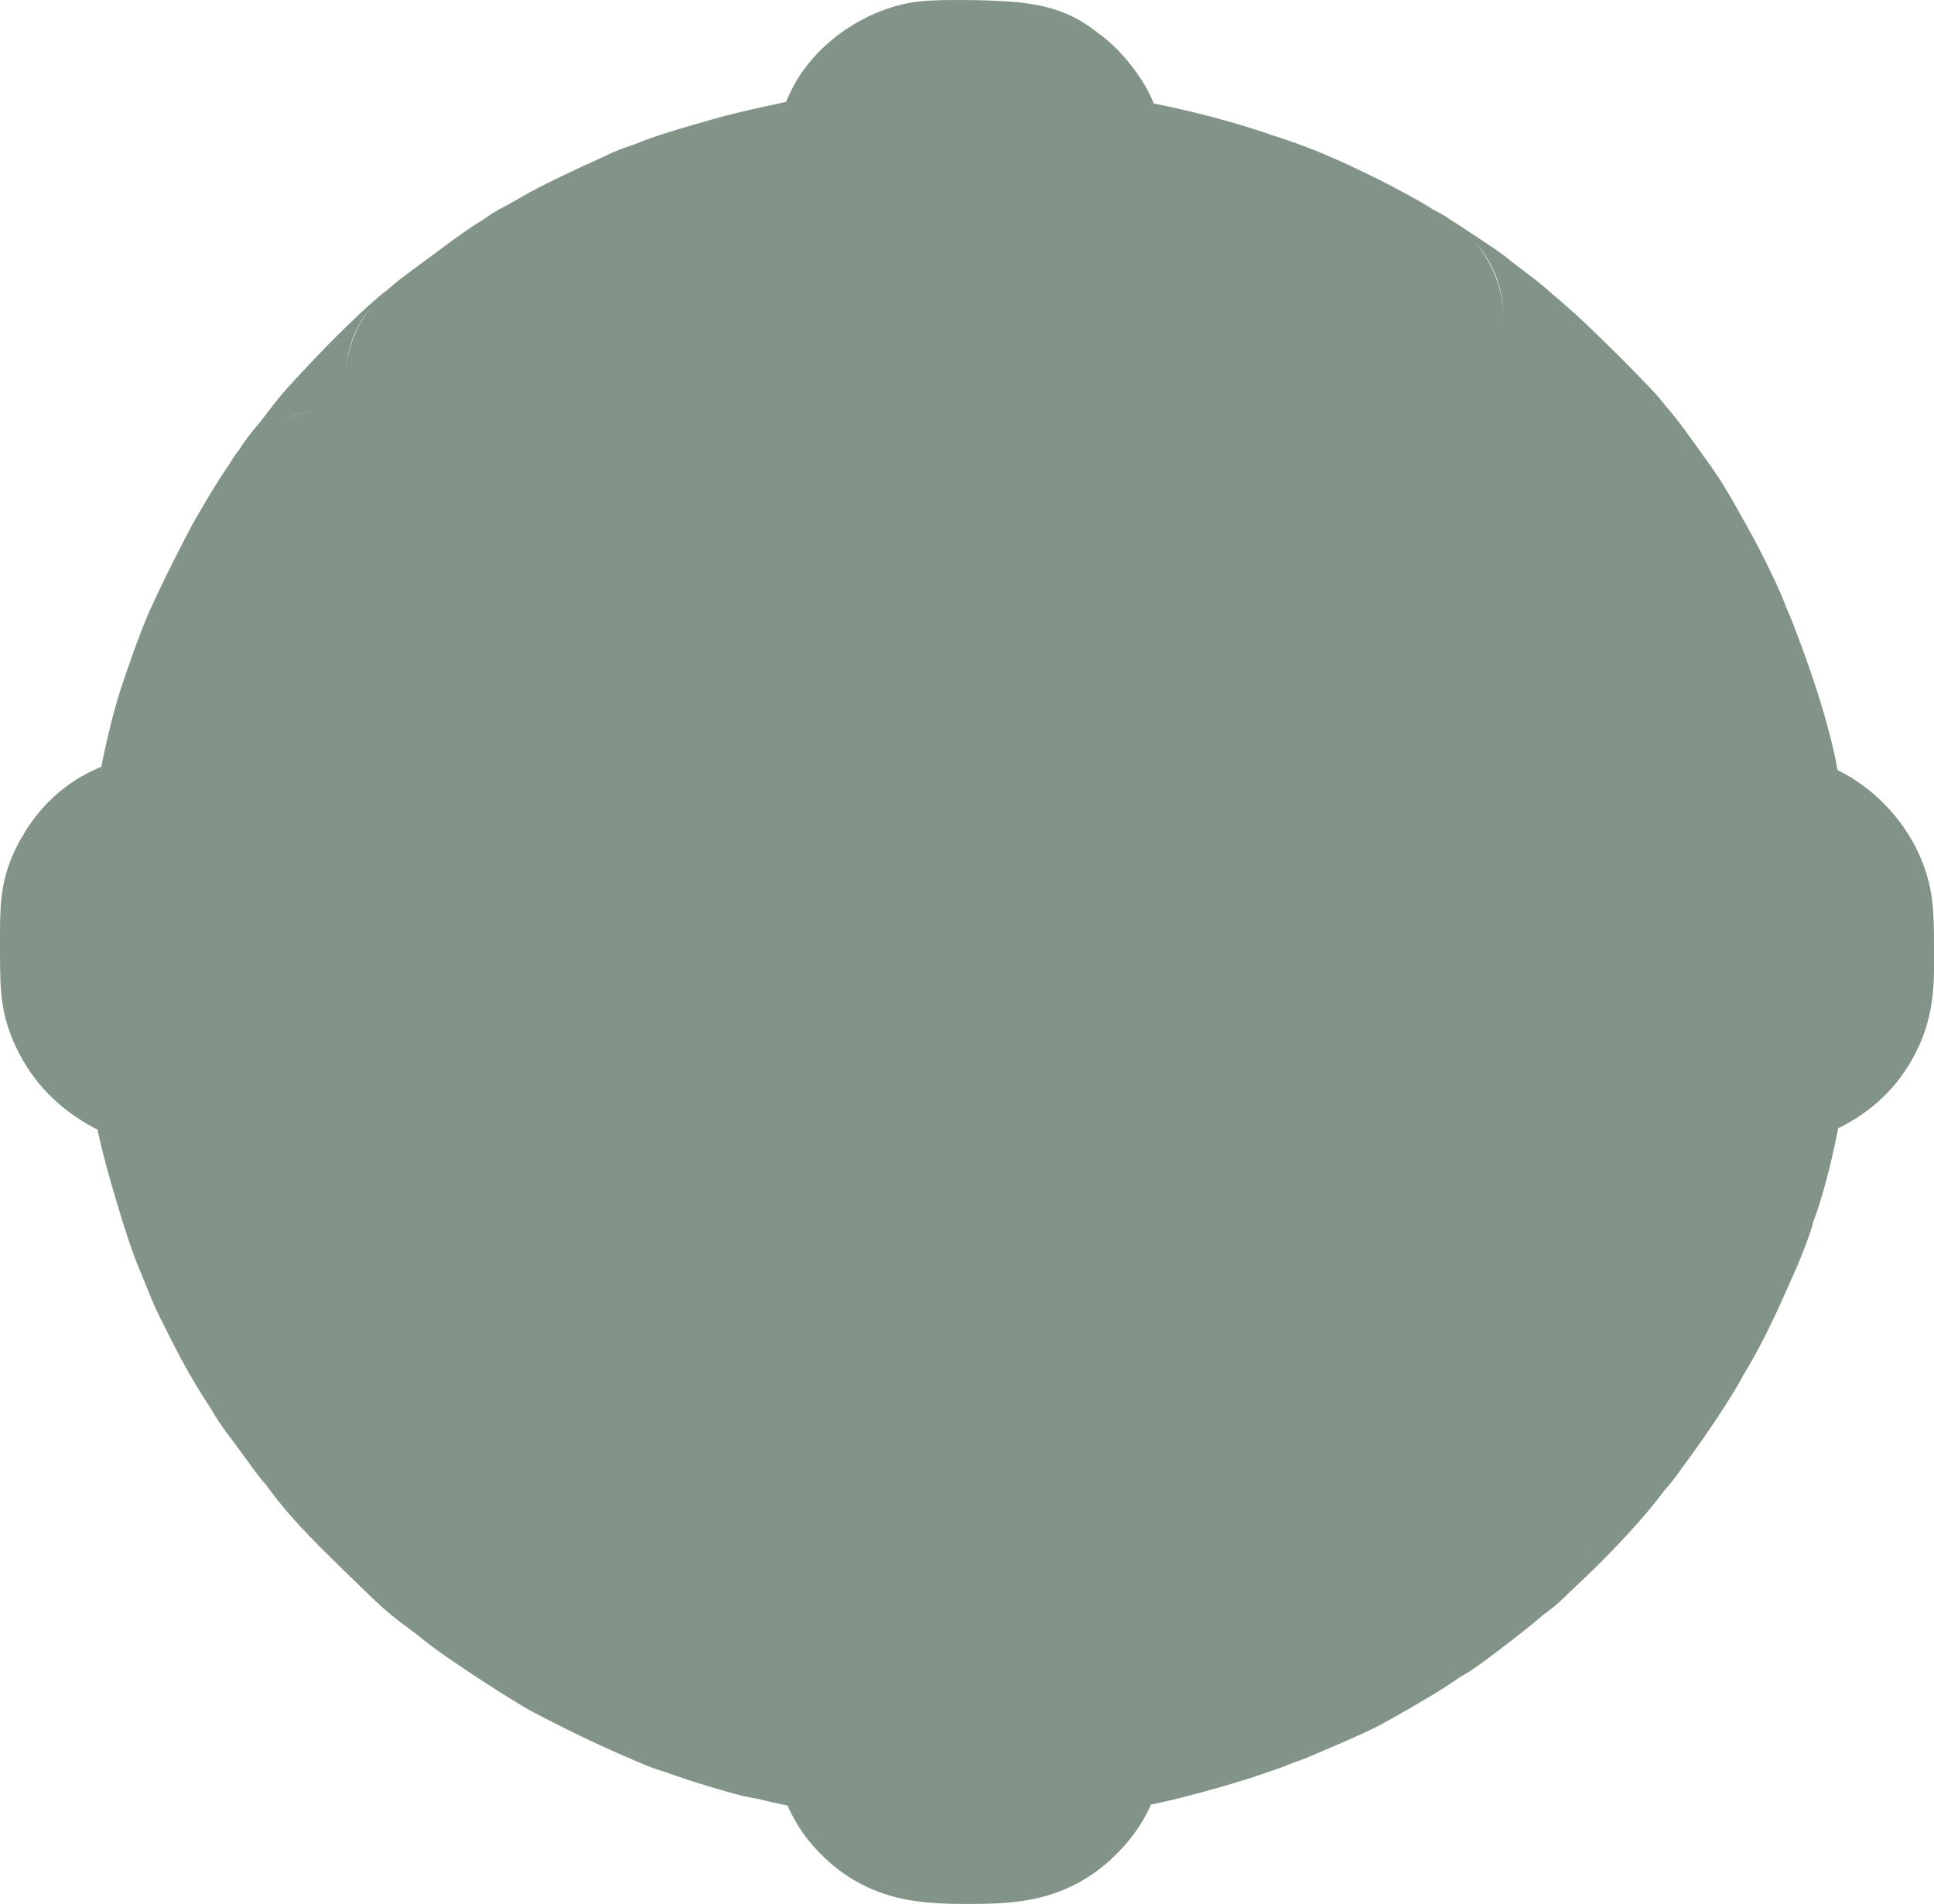 <svg width="64" height="63" viewBox="0 0 64 63" fill="none" xmlns="http://www.w3.org/2000/svg">
<path d="M50.113 8.729C50.093 8.713 50.079 8.701 50.073 8.696C50.093 8.712 50.122 8.734 50.16 8.763C50.245 8.828 50.358 8.913 50.474 9.001C50.608 9.102 50.912 9.332 51.173 9.555L51.411 9.769L51.413 9.77C51.392 9.75 51.377 9.735 51.368 9.727L51.44 9.789C51.517 9.856 51.617 9.941 51.716 10.024L52.13 10.39C52.593 10.815 53.176 11.384 53.636 11.844C53.966 12.173 54.291 12.505 54.544 12.772C54.666 12.901 54.801 13.047 54.92 13.184C54.967 13.238 55.047 13.335 55.137 13.453C55.195 13.518 55.246 13.577 55.283 13.622C55.367 13.722 55.45 13.829 55.525 13.926C55.677 14.123 55.852 14.359 56.021 14.596C56.163 14.795 56.305 14.993 56.418 15.151C56.475 15.231 56.525 15.299 56.563 15.352C56.582 15.379 56.598 15.4 56.61 15.417C56.616 15.425 56.62 15.432 56.623 15.437C56.625 15.44 56.627 15.442 56.627 15.442L56.865 15.791C57.12 16.185 57.409 16.683 57.562 16.968L57.787 17.37C58.057 17.841 58.363 18.441 58.598 18.928C58.717 19.174 58.837 19.431 58.935 19.659C58.981 19.767 59.042 19.914 59.099 20.071C59.102 20.079 59.104 20.089 59.108 20.099C59.153 20.198 59.194 20.291 59.225 20.365C59.302 20.55 59.388 20.771 59.471 20.991C59.639 21.435 59.838 21.985 60 22.471C60.34 23.487 60.646 24.565 60.8 25.43L60.809 25.481C62.046 26.088 62.975 27.135 63.472 28.196C63.685 28.65 63.883 29.195 63.957 29.956C64.001 30.4 64 30.941 64 31.422C64.001 32.12 64.056 33.199 63.625 34.319L63.532 34.544C62.981 35.788 62.094 36.685 60.94 37.278C60.906 37.296 60.869 37.312 60.831 37.331C60.61 38.463 60.306 39.648 60.002 40.438C59.986 40.498 59.975 40.547 59.966 40.579C59.934 40.687 59.9 40.784 59.878 40.849C59.831 40.986 59.776 41.136 59.724 41.271C59.628 41.523 59.486 41.878 59.359 42.153C59.359 42.153 59.357 42.156 59.356 42.16C59.354 42.165 59.351 42.172 59.347 42.181C59.339 42.197 59.329 42.219 59.317 42.246C59.293 42.3 59.263 42.368 59.228 42.446C59.158 42.603 59.072 42.795 58.989 42.984C58.683 43.676 58.261 44.53 57.89 45.167L57.735 45.426C57.732 45.429 57.726 45.44 57.716 45.456C57.707 45.472 57.697 45.489 57.688 45.505C57.678 45.521 57.673 45.533 57.67 45.537C57.669 45.539 57.67 45.537 57.673 45.531C57.676 45.526 57.683 45.513 57.693 45.493L57.692 45.494C57.349 46.176 56.391 47.584 55.854 48.309C55.79 48.396 55.719 48.492 55.658 48.576C55.628 48.618 55.601 48.654 55.58 48.684C55.559 48.713 55.549 48.727 55.549 48.727C55.46 48.855 55.362 48.984 55.262 49.105C55.219 49.157 55.158 49.228 55.085 49.307C55.083 49.31 55.081 49.313 55.079 49.315C54.472 50.148 53.355 51.346 52.479 52.175C52.219 52.42 51.91 52.715 51.795 52.826L51.796 52.827C51.63 52.989 51.437 53.16 51.228 53.318C51.192 53.345 51.146 53.377 51.093 53.414C50.999 53.495 50.904 53.578 50.819 53.648C50.578 53.845 50.276 54.084 49.986 54.309C49.695 54.535 49.388 54.768 49.135 54.953C49.014 55.042 48.873 55.142 48.742 55.231C48.683 55.271 48.572 55.344 48.442 55.421C48.417 55.435 48.377 55.456 48.328 55.482C48.325 55.485 48.322 55.489 48.318 55.491L48.317 55.492C47.88 55.792 47.583 55.983 47.181 56.215C47.073 56.277 46.905 56.377 46.821 56.428C46.68 56.512 46.507 56.612 46.317 56.72L45.708 57.057C45.368 57.243 44.726 57.529 44.322 57.702C43.888 57.887 43.473 58.064 43.387 58.102L43.388 58.103C43.197 58.188 43 58.259 42.811 58.319C42.801 58.323 42.792 58.328 42.783 58.332C42.598 58.412 42.403 58.486 42.215 58.548L41.78 58.697C41.104 58.942 39.628 59.357 38.753 59.566C38.553 59.614 38.327 59.661 38.09 59.71C37.721 60.542 37.21 61.099 36.835 61.457C36.152 62.108 35.317 62.596 34.247 62.826C33.477 62.992 32.661 63 32.049 63C31.441 63 30.599 62.995 29.808 62.817C28.822 62.596 28.066 62.16 27.458 61.629L27.207 61.395C26.789 60.984 26.369 60.453 26.062 59.744C25.74 59.681 25.439 59.614 25.184 59.547C25.138 59.535 25.093 59.525 25.058 59.517C24.959 59.503 24.877 59.487 24.826 59.477C24.721 59.457 24.628 59.436 24.569 59.422C24.444 59.392 24.313 59.357 24.198 59.325C23.963 59.26 23.681 59.178 23.41 59.096C23.108 59.004 22.483 58.812 22.023 58.635C22.012 58.632 22.001 58.63 21.991 58.628C21.855 58.589 21.738 58.549 21.659 58.52C21.492 58.461 21.321 58.392 21.162 58.323L21.161 58.322C20.998 58.251 20.785 58.159 20.695 58.121H20.693C20.18 57.903 19.274 57.482 18.771 57.228C18.204 56.943 17.854 56.767 17.598 56.628L17.367 56.498C16.813 56.17 16.084 55.703 15.476 55.298C15.167 55.092 14.865 54.887 14.613 54.709C14.455 54.597 14.064 54.323 13.764 54.045C13.81 54.087 13.846 54.118 13.863 54.133C13.882 54.15 13.898 54.162 13.906 54.169C13.915 54.177 13.921 54.182 13.924 54.184C13.916 54.178 13.894 54.161 13.857 54.132C13.783 54.075 13.683 53.999 13.578 53.921C13.319 53.73 13.027 53.522 12.648 53.181C12.361 52.924 11.982 52.552 11.389 51.974C10.252 50.868 9.549 50.143 8.944 49.321C8.845 49.187 8.809 49.14 8.793 49.121L8.785 49.111L8.768 49.092C8.655 48.966 8.522 48.795 8.406 48.639L8.145 48.28C8.019 48.104 7.79 47.793 7.655 47.614C7.547 47.473 7.439 47.324 7.346 47.191C7.3 47.126 7.246 47.047 7.192 46.964C7.187 46.956 7.1 46.827 6.999 46.642C6.641 46.109 6.301 45.538 5.974 44.928L5.637 44.276C5.469 43.94 5.302 43.608 5.264 43.533L5.263 43.531C5.12 43.25 4.941 42.809 4.85 42.577C4.81 42.477 4.765 42.362 4.725 42.264C4.705 42.216 4.688 42.175 4.675 42.145L4.667 42.127C4.409 41.56 4.087 40.532 3.876 39.829C3.645 39.058 3.369 38.077 3.246 37.459C3.242 37.436 3.234 37.408 3.228 37.378C3.107 37.319 2.991 37.256 2.877 37.189C1.918 36.624 1.099 35.831 0.549 34.687C0.333 34.238 0.118 33.678 0.041 32.873C-0.001 32.424 0.001 31.861 0 31.339C4.64451e-05 30.831 -0.006 30.216 0.045 29.74C0.082 29.399 0.156 28.986 0.325 28.532C0.47 28.142 0.652 27.827 0.673 27.789L0.877 27.446C1.391 26.647 2.161 25.87 3.31 25.39C3.324 25.384 3.338 25.378 3.352 25.372C3.526 24.488 3.757 23.554 3.96 22.913C4.208 22.131 4.645 20.913 4.914 20.295L5.241 19.588C5.641 18.748 6.213 17.616 6.488 17.14L6.876 16.478C7.003 16.268 7.123 16.07 7.233 15.897C7.338 15.731 7.456 15.549 7.57 15.388C7.578 15.376 7.587 15.362 7.598 15.347C7.628 15.297 7.654 15.25 7.681 15.208C7.755 15.093 7.836 14.982 7.921 14.873C8.009 14.734 8.087 14.62 8.141 14.547C8.22 14.439 8.305 14.331 8.389 14.227L8.599 13.973C8.614 13.955 8.637 13.926 8.666 13.889C8.728 13.809 8.808 13.706 8.887 13.602C9.354 12.99 9.53 12.803 10.397 11.885C10.873 11.38 11.414 10.844 11.861 10.424C12.08 10.217 12.312 10.006 12.52 9.83C12.594 9.767 12.701 9.681 12.823 9.588C12.905 9.515 12.977 9.453 13.031 9.409C13.214 9.257 13.426 9.095 13.632 8.945C13.938 8.723 14.299 8.457 14.427 8.36C14.782 8.092 15.115 7.847 15.397 7.652C15.535 7.556 15.688 7.454 15.839 7.359C15.857 7.348 15.91 7.317 15.987 7.272C16.018 7.249 16.046 7.227 16.073 7.209C16.274 7.067 16.491 6.937 16.712 6.825C16.714 6.824 16.72 6.821 16.73 6.815C16.744 6.808 16.763 6.799 16.786 6.786C16.834 6.761 16.892 6.728 16.957 6.691L17.359 6.46C17.806 6.194 19.101 5.576 19.616 5.35L20.032 5.16C20.191 5.082 20.364 5.005 20.537 4.937C20.621 4.905 20.749 4.857 20.9 4.811C20.91 4.808 20.922 4.805 20.935 4.802C21.599 4.521 22.348 4.299 23.492 3.972C24.208 3.767 24.663 3.662 26.014 3.371C26.174 2.975 26.389 2.577 26.678 2.198L26.861 1.973C27.295 1.466 27.781 1.1 28.182 0.85C28.635 0.569 29.296 0.242 30.096 0.096C30.563 0.01 31.137 0.006 31.273 0.004C31.585 -0.002 31.956 -0.001 32.321 0.006C32.892 0.017 33.504 0.041 34.03 0.118C34.251 0.15 34.757 0.23 35.302 0.462C35.375 0.493 35.838 0.685 36.349 1.102C36.375 1.121 36.401 1.138 36.422 1.154C36.706 1.369 36.926 1.586 37.068 1.737C37.355 2.043 37.656 2.429 37.906 2.859C38.014 3.046 38.104 3.237 38.181 3.425C39.462 3.678 40.815 4.034 41.905 4.407C41.99 4.436 42.221 4.513 42.412 4.576C43.426 4.91 44.304 5.289 45.459 5.858C45.831 6.041 46.262 6.268 46.613 6.46C46.788 6.555 46.965 6.655 47.118 6.745C47.192 6.788 47.287 6.844 47.383 6.906C47.392 6.912 47.401 6.919 47.411 6.926C47.591 7.015 47.782 7.122 47.973 7.253C47.992 7.266 48.012 7.281 48.035 7.297C48.128 7.352 48.219 7.407 48.306 7.466C48.389 7.521 48.687 7.72 48.973 7.908L48.864 8.073C48.852 8.06 48.841 8.047 48.829 8.034C48.954 8.184 49.102 8.382 49.242 8.63C49.338 8.799 49.467 9.056 49.574 9.389C49.632 9.572 49.682 9.777 49.717 10.004L49.722 9.998C49.692 9.779 49.646 9.572 49.586 9.377V9.374C49.428 8.861 49.174 8.43 48.864 8.073L48.973 7.908C49.336 8.147 49.589 8.314 49.853 8.518L50.113 8.729ZM22.916 58.785L23.14 58.792C23.046 58.792 22.956 58.787 22.872 58.781C22.887 58.782 22.901 58.784 22.916 58.785ZM22.477 58.735C22.485 58.737 22.495 58.737 22.506 58.739C22.486 58.736 22.466 58.731 22.448 58.728C22.458 58.73 22.467 58.733 22.477 58.735ZM47.214 55.897C47.278 55.884 47.331 55.873 47.367 55.863C47.381 55.86 47.394 55.854 47.407 55.85C47.351 55.865 47.286 55.882 47.214 55.897ZM47.714 55.756C47.735 55.748 47.754 55.743 47.771 55.737C47.783 55.733 47.795 55.726 47.807 55.721C47.778 55.733 47.747 55.744 47.714 55.756ZM52.551 50.983C52.516 51.174 52.469 51.345 52.42 51.496C52.474 51.333 52.518 51.162 52.551 50.983ZM54.648 49.721C54.719 49.663 54.772 49.617 54.803 49.589C54.81 49.582 54.817 49.575 54.824 49.569C54.772 49.616 54.713 49.668 54.648 49.721ZM6.945 46.538C6.95 46.548 6.956 46.558 6.96 46.566C6.933 46.514 6.904 46.458 6.877 46.399C6.906 46.462 6.93 46.511 6.945 46.538ZM60.098 39.974C60.1 39.962 60.103 39.95 60.105 39.937C60.11 39.898 60.118 39.836 60.125 39.756C60.118 39.835 60.107 39.908 60.098 39.974ZM55.851 14.885C55.837 14.835 55.823 14.788 55.81 14.745C55.802 14.719 55.794 14.694 55.786 14.67C55.807 14.733 55.829 14.805 55.851 14.885ZM10.272 13.611C9.912 13.671 9.589 13.778 9.3 13.912C9.562 13.794 9.912 13.669 10.334 13.603L10.272 13.611ZM12.281 10.163C11.84 10.691 11.526 11.366 11.441 12.197C11.542 11.324 11.901 10.734 11.959 10.634C12.08 10.425 12.201 10.264 12.281 10.163ZM49.717 10.004C49.746 10.193 49.766 10.397 49.766 10.613C49.766 10.398 49.749 10.193 49.722 9.998L49.717 10.004ZM16.532 6.994C16.511 7.003 16.49 7.013 16.47 7.022C16.547 6.988 16.626 6.952 16.71 6.921L16.532 6.994ZM21.422 4.689C21.41 4.692 21.398 4.695 21.386 4.697C21.409 4.693 21.435 4.688 21.462 4.683C21.447 4.686 21.433 4.687 21.422 4.689ZM34.223 0.307C34.219 0.307 34.216 0.306 34.212 0.306L33.907 0.294L34.223 0.307ZM50.125 8.74L50.127 8.742C50.122 8.738 50.117 8.733 50.113 8.729L50.125 8.74Z" fill="#062A12" fill-opacity="0.5"/>
</svg>
